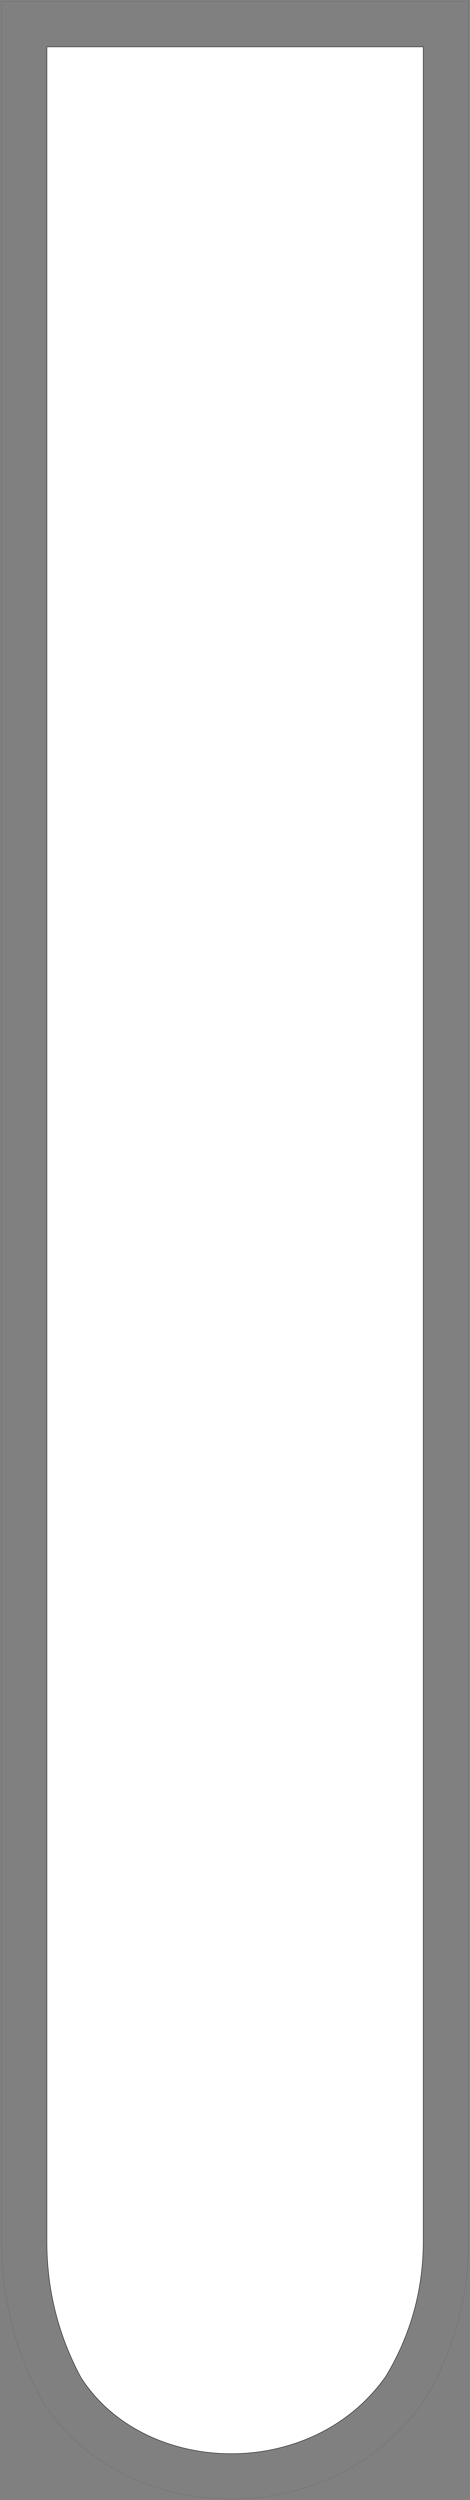 <svg width="294" height="1563" viewBox="0 0 294 1563" fill="none" xmlns="http://www.w3.org/2000/svg">
<rect x="0" y="0" width="294" height="1563" fill="#808080" stroke="none"/>
<path fill-rule="evenodd" clip-rule="evenodd" d="M29.347 29.314H264.739V1401.21C264.739 1431.5 256.972 1459.63 241.41 1485.59C194.95 1551.96 90.037 1548.24 50.604 1486.36C36.433 1459.88 29.347 1431.61 29.347 1401.55V29.314Z" fill="white" stroke="black" stroke-width="0.255" stroke-miterlimit="10"/>
<path d="M1 1H293.085" stroke="#5A5A5A" stroke-width="0.113" stroke-miterlimit="10"/>
<path d="M293.04 1.008V1401.43" stroke="#5A5A5A" stroke-width="0.113" stroke-miterlimit="10"/>
<path d="M293.086 1401.44L293.029 1406.27L292.83 1411.26L292.519 1416.22L292.093 1421.17L291.555 1426.09L290.846 1430.98L290.053 1435.84L289.117 1440.68L288.068 1445.48L286.878 1450.25L285.546 1455L284.128 1459.68L282.569 1464.36L280.897 1468.99L279.083 1473.58L277.155 1478.11L275.114 1482.63L272.96 1487.08L270.664 1491.52L268.254 1495.87L265.051 1501.39" stroke="#5A5A5A" stroke-width="0.113" stroke-miterlimit="10"/>
<path d="M265.051 1501.36L258.361 1510.18L251.558 1517.89L244.33 1524.96L236.704 1531.42L228.711 1537.24L220.405 1542.45L211.845 1547.03L203.057 1551L194.071 1554.36L184.972 1557.14L175.759 1559.32L166.462 1560.92L157.107 1561.96L147.753 1562.43L138.421 1562.33L129.115 1561.68L119.88 1560.47L110.744 1558.71L101.735 1556.39L92.883 1553.5L84.226 1550.05L75.793 1546.03L67.623 1541.43L59.76 1536.25L52.245 1530.49L45.127 1524.13L38.458 1517.2L32.289 1509.69L26.294 1501.07" stroke="#5A5A5A" stroke-width="0.113" stroke-miterlimit="10"/>
<path d="M26.294 1501.05L23.227 1495.15L20.962 1490.53L18.813 1485.86L16.786 1481.16L14.876 1476.42L13.093 1471.65L11.423 1466.83L9.881 1461.98L8.461 1457.11L7.163 1452.18L5.989 1447.25L4.937 1442.26L4.013 1437.26L3.211 1432.24L2.534 1427.17L1.981 1422.09L1.55 1416.99L1.244 1411.87L1.06 1406.72L1 1401.72" stroke="#5A5A5A" stroke-width="0.113" stroke-miterlimit="10"/>
<path d="M1 1401.81V1.041" stroke="#5A5A5A" stroke-width="0.113" stroke-miterlimit="10"/>
</svg>
